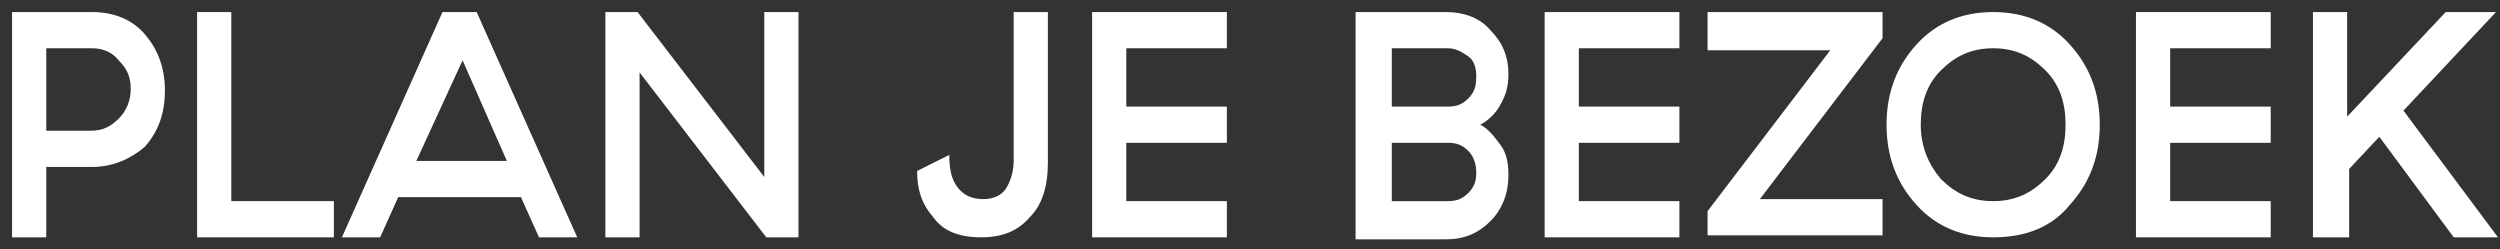 <?xml version="1.0" encoding="utf-8"?>
<!-- Generator: Adobe Illustrator 23.0.2, SVG Export Plug-In . SVG Version: 6.00 Build 0)  -->
<svg version="1.1" id="Laag_1" xmlns="http://www.w3.org/2000/svg" xmlns:xlink="http://www.w3.org/1999/xlink" x="0px" y="0px"
	 width="124.3px" height="12.4px" viewBox="0 0 124.3 12.4" style="enable-background:new 0 0 124.3 12.4;" xml:space="preserve">
<rect x="0" y="0" width="124.3" height="12.4" fill="#333333" stroke="none"/>
<style type="text/css">
	.st0{fill:#FFFFFF;}
</style>
<g>
	<path class="st0" d="M0.6,11.8V0.6h4c1.1,0,2,0.4,2.6,1.1s1,1.6,1,2.8c0,1.1-0.3,2-1,2.8C6.5,7.9,5.6,8.3,4.6,8.3H2.3v3.5H0.6z
		 M2.3,6.5h2.2c0.6,0,1-0.2,1.4-0.6C6.3,5.5,6.5,5,6.5,4.4S6.3,3.4,5.9,3C5.6,2.6,5.1,2.4,4.6,2.4H2.3V6.5z"/>
	<path class="st0" d="M9.8,11.8V0.6h1.7V10h5.1v1.8H9.8z"/>
	<path class="st0" d="M26.8,11.8l-0.9-2h-6.1l-0.9,2h-1.9l5-11.2h1.7l5,11.2H26.8z M20.7,8h4.5l-2.2-5L20.7,8z"/>
	<path class="st0" d="M30.1,11.8V0.6h1.6L38,8.8V0.6h1.7v11.2h-1.6l-6.3-8.2v8.2H30.1z"/>
	<path class="st0" d="M48.8,11.8c-1.1,0-1.9-0.3-2.4-1c-0.6-0.7-0.8-1.4-0.8-2.3l1.6-0.8c0,0.7,0.1,1.2,0.4,1.6
		c0.3,0.4,0.7,0.6,1.3,0.6c0.5,0,0.9-0.2,1.1-0.5c0.2-0.3,0.4-0.8,0.4-1.4V0.6h1.7v7.5c0,1.2-0.3,2.1-0.9,2.7
		C50.6,11.5,49.8,11.8,48.8,11.8z"/>
	<path class="st0" d="M54.3,11.8V0.6H61v1.8h-5v2.9h5v1.8h-5V10h5v1.8H54.3z"/>
	<path class="st0" d="M67.4,11.8V0.6h4.5c0.9,0,1.7,0.3,2.2,0.9C74.7,2.1,75,2.8,75,3.7c0,0.5-0.1,1-0.4,1.5c-0.2,0.4-0.6,0.8-1,1
		c0.4,0.2,0.7,0.6,1,1C74.9,7.6,75,8.1,75,8.7c0,0.9-0.3,1.7-0.9,2.3c-0.6,0.6-1.3,0.9-2.2,0.9H67.4z M69.2,5.3H72
		c0.4,0,0.7-0.1,1-0.4c0.3-0.3,0.4-0.6,0.4-1.1c0-0.4-0.1-0.8-0.4-1s-0.6-0.4-1-0.4h-2.8V5.3z M69.2,10h2.8c0.4,0,0.7-0.1,1-0.4
		s0.4-0.6,0.4-1s-0.1-0.8-0.4-1.1c-0.3-0.3-0.6-0.4-1-0.4h-2.8V10z"/>
	<path class="st0" d="M76.8,11.8V0.6h6.7v1.8h-5v2.9h5v1.8h-5V10h5v1.8H76.8z"/>
	<path class="st0" d="M84.9,11.8v-1.3l6.1-8h-6.1V0.6h8.7v1.3l-6.1,8h6.1v1.8H84.9z"/>
	<path class="st0" d="M99.1,11.8c-1.5,0-2.8-0.5-3.8-1.6c-1-1.1-1.5-2.4-1.5-4c0-1.6,0.5-2.9,1.5-4c1-1.1,2.3-1.6,3.8-1.6
		c1.5,0,2.8,0.5,3.8,1.6c1,1.1,1.5,2.4,1.5,4c0,1.6-0.5,2.9-1.5,4C102,11.3,100.7,11.8,99.1,11.8z M96.5,8.9
		c0.7,0.7,1.5,1.1,2.6,1.1s1.9-0.4,2.6-1.1c0.7-0.7,1-1.6,1-2.7c0-1.1-0.3-2-1-2.7s-1.5-1.1-2.6-1.1s-1.9,0.4-2.6,1.1
		c-0.7,0.7-1,1.6-1,2.7C95.5,7.3,95.9,8.2,96.5,8.9z"/>
	<path class="st0" d="M106.2,11.8V0.6h6.7v1.8h-5v2.9h5v1.8h-5V10h5v1.8H106.2z"/>
	<path class="st0" d="M115,11.8V0.6h1.7v5.2l4.9-5.2h2.5l-4.6,4.9l4.7,6.3h-2.2l-3.7-5l-1.5,1.6v3.4H115z"/>
</g>
</svg>
